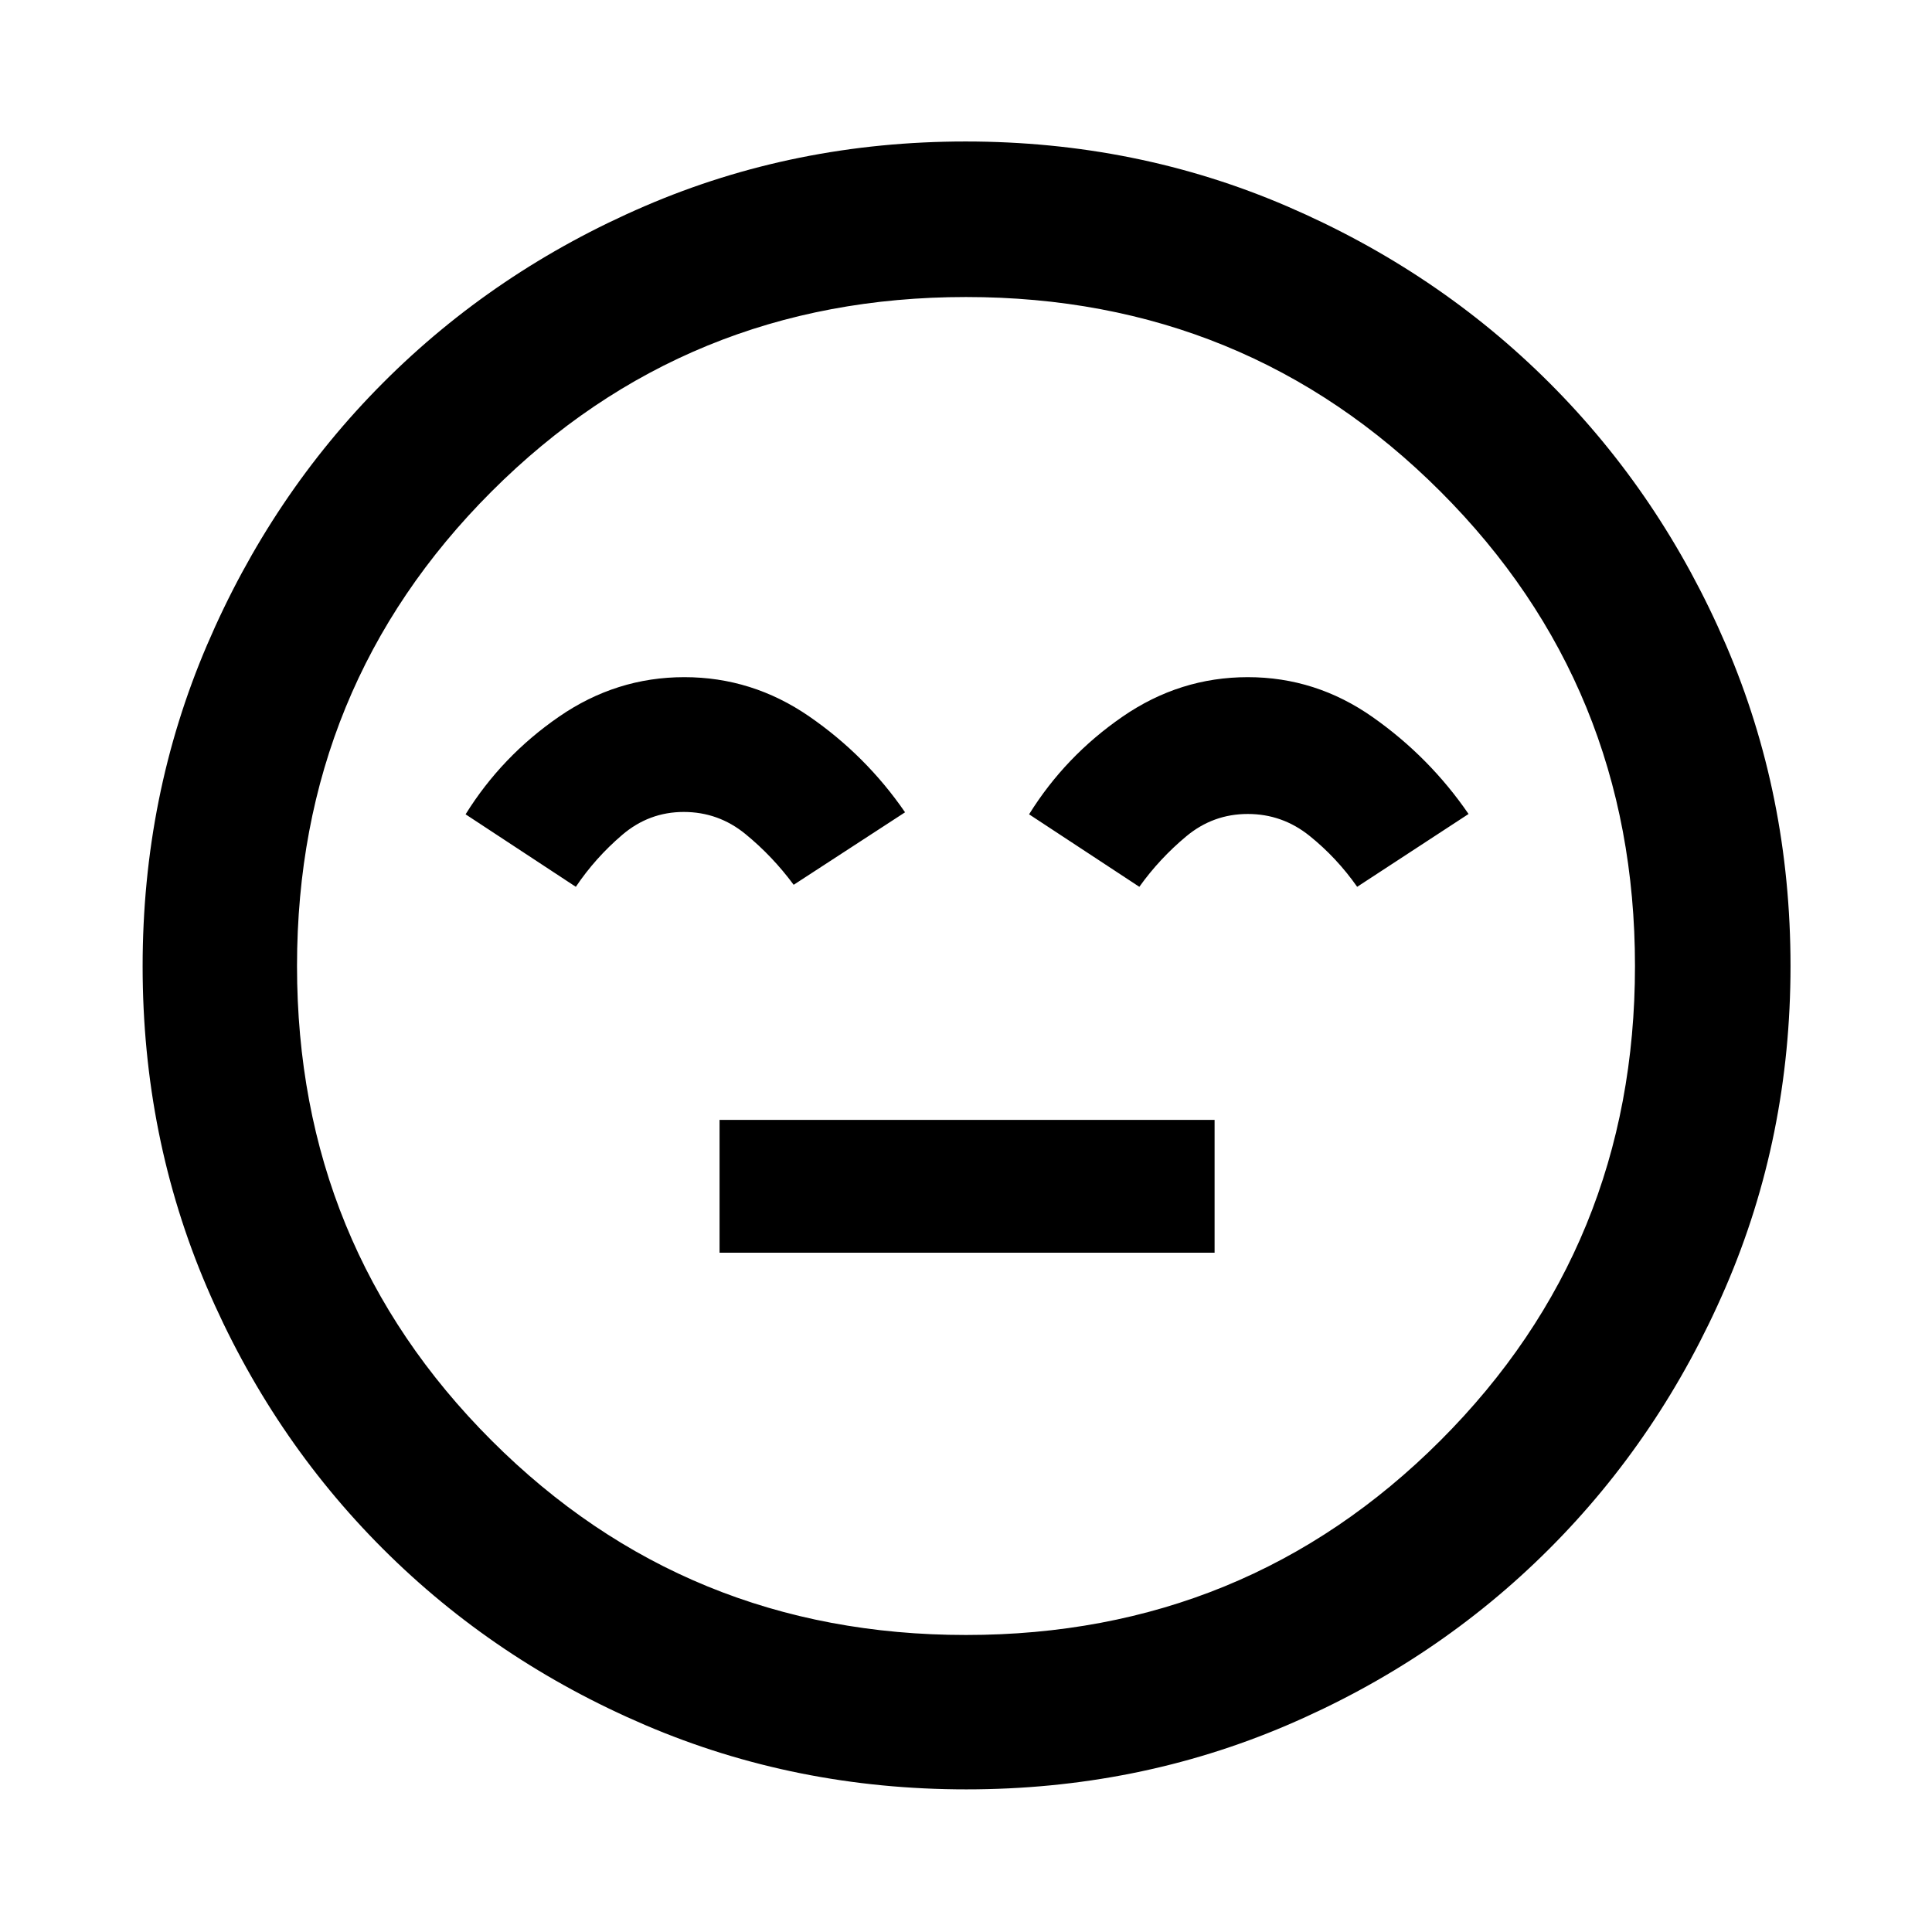 <svg xmlns="http://www.w3.org/2000/svg" height="48" viewBox="0 96 960 960" width="48"><path d="M357.543 718.457h245.979v-65.979H357.543v65.979Zm-17.535-285.979q-33.769 0-62.24 19.635-28.472 19.634-46.42 48.517l54.782 36.022q9.648-14.347 23.008-25.771 13.359-11.424 30.611-11.424 17.251 0 30.686 10.998 13.435 10.997 23.935 25.197l55.348-36.022q-19.385-28.177-47.663-47.664-28.277-19.488-62.047-19.488Zm280.025 0q-33.794 0-62.265 19.635-28.472 19.634-46.42 48.517l54.782 36.022q10-14 23.328-25.097 13.328-11.098 30.542-11.098 17.175 0 30.693 10.862 13.519 10.861 23.677 25.333l55.348-36.188q-19.433-28.308-47.662-48.147t-62.023-19.839ZM480.142 985.131q-84.875 0-159.583-31.979-74.708-31.98-130.351-87.609-55.643-55.63-87.491-130.119-31.848-74.488-31.848-159.282 0-84.875 31.979-159.583 31.98-74.708 87.52-130.381 55.541-55.673 130.071-87.774 74.531-32.1 159.372-32.1 84.922 0 159.697 32.188 74.775 32.189 130.406 87.773 55.63 55.584 87.706 130.174 32.076 74.589 32.076 159.497 0 84.953-32.232 159.652-32.232 74.699-87.891 130.273-55.66 55.574-130.148 87.422-74.489 31.848-159.283 31.848ZM480 576Zm0 332.413q139.114 0 235.763-96.65 96.65-96.649 96.65-235.763t-96.65-235.763q-96.649-96.65-235.763-96.65t-235.763 96.65q-96.65 96.649-96.65 235.763t96.65 235.763q96.649 96.65 235.763 96.65Z"/></svg>